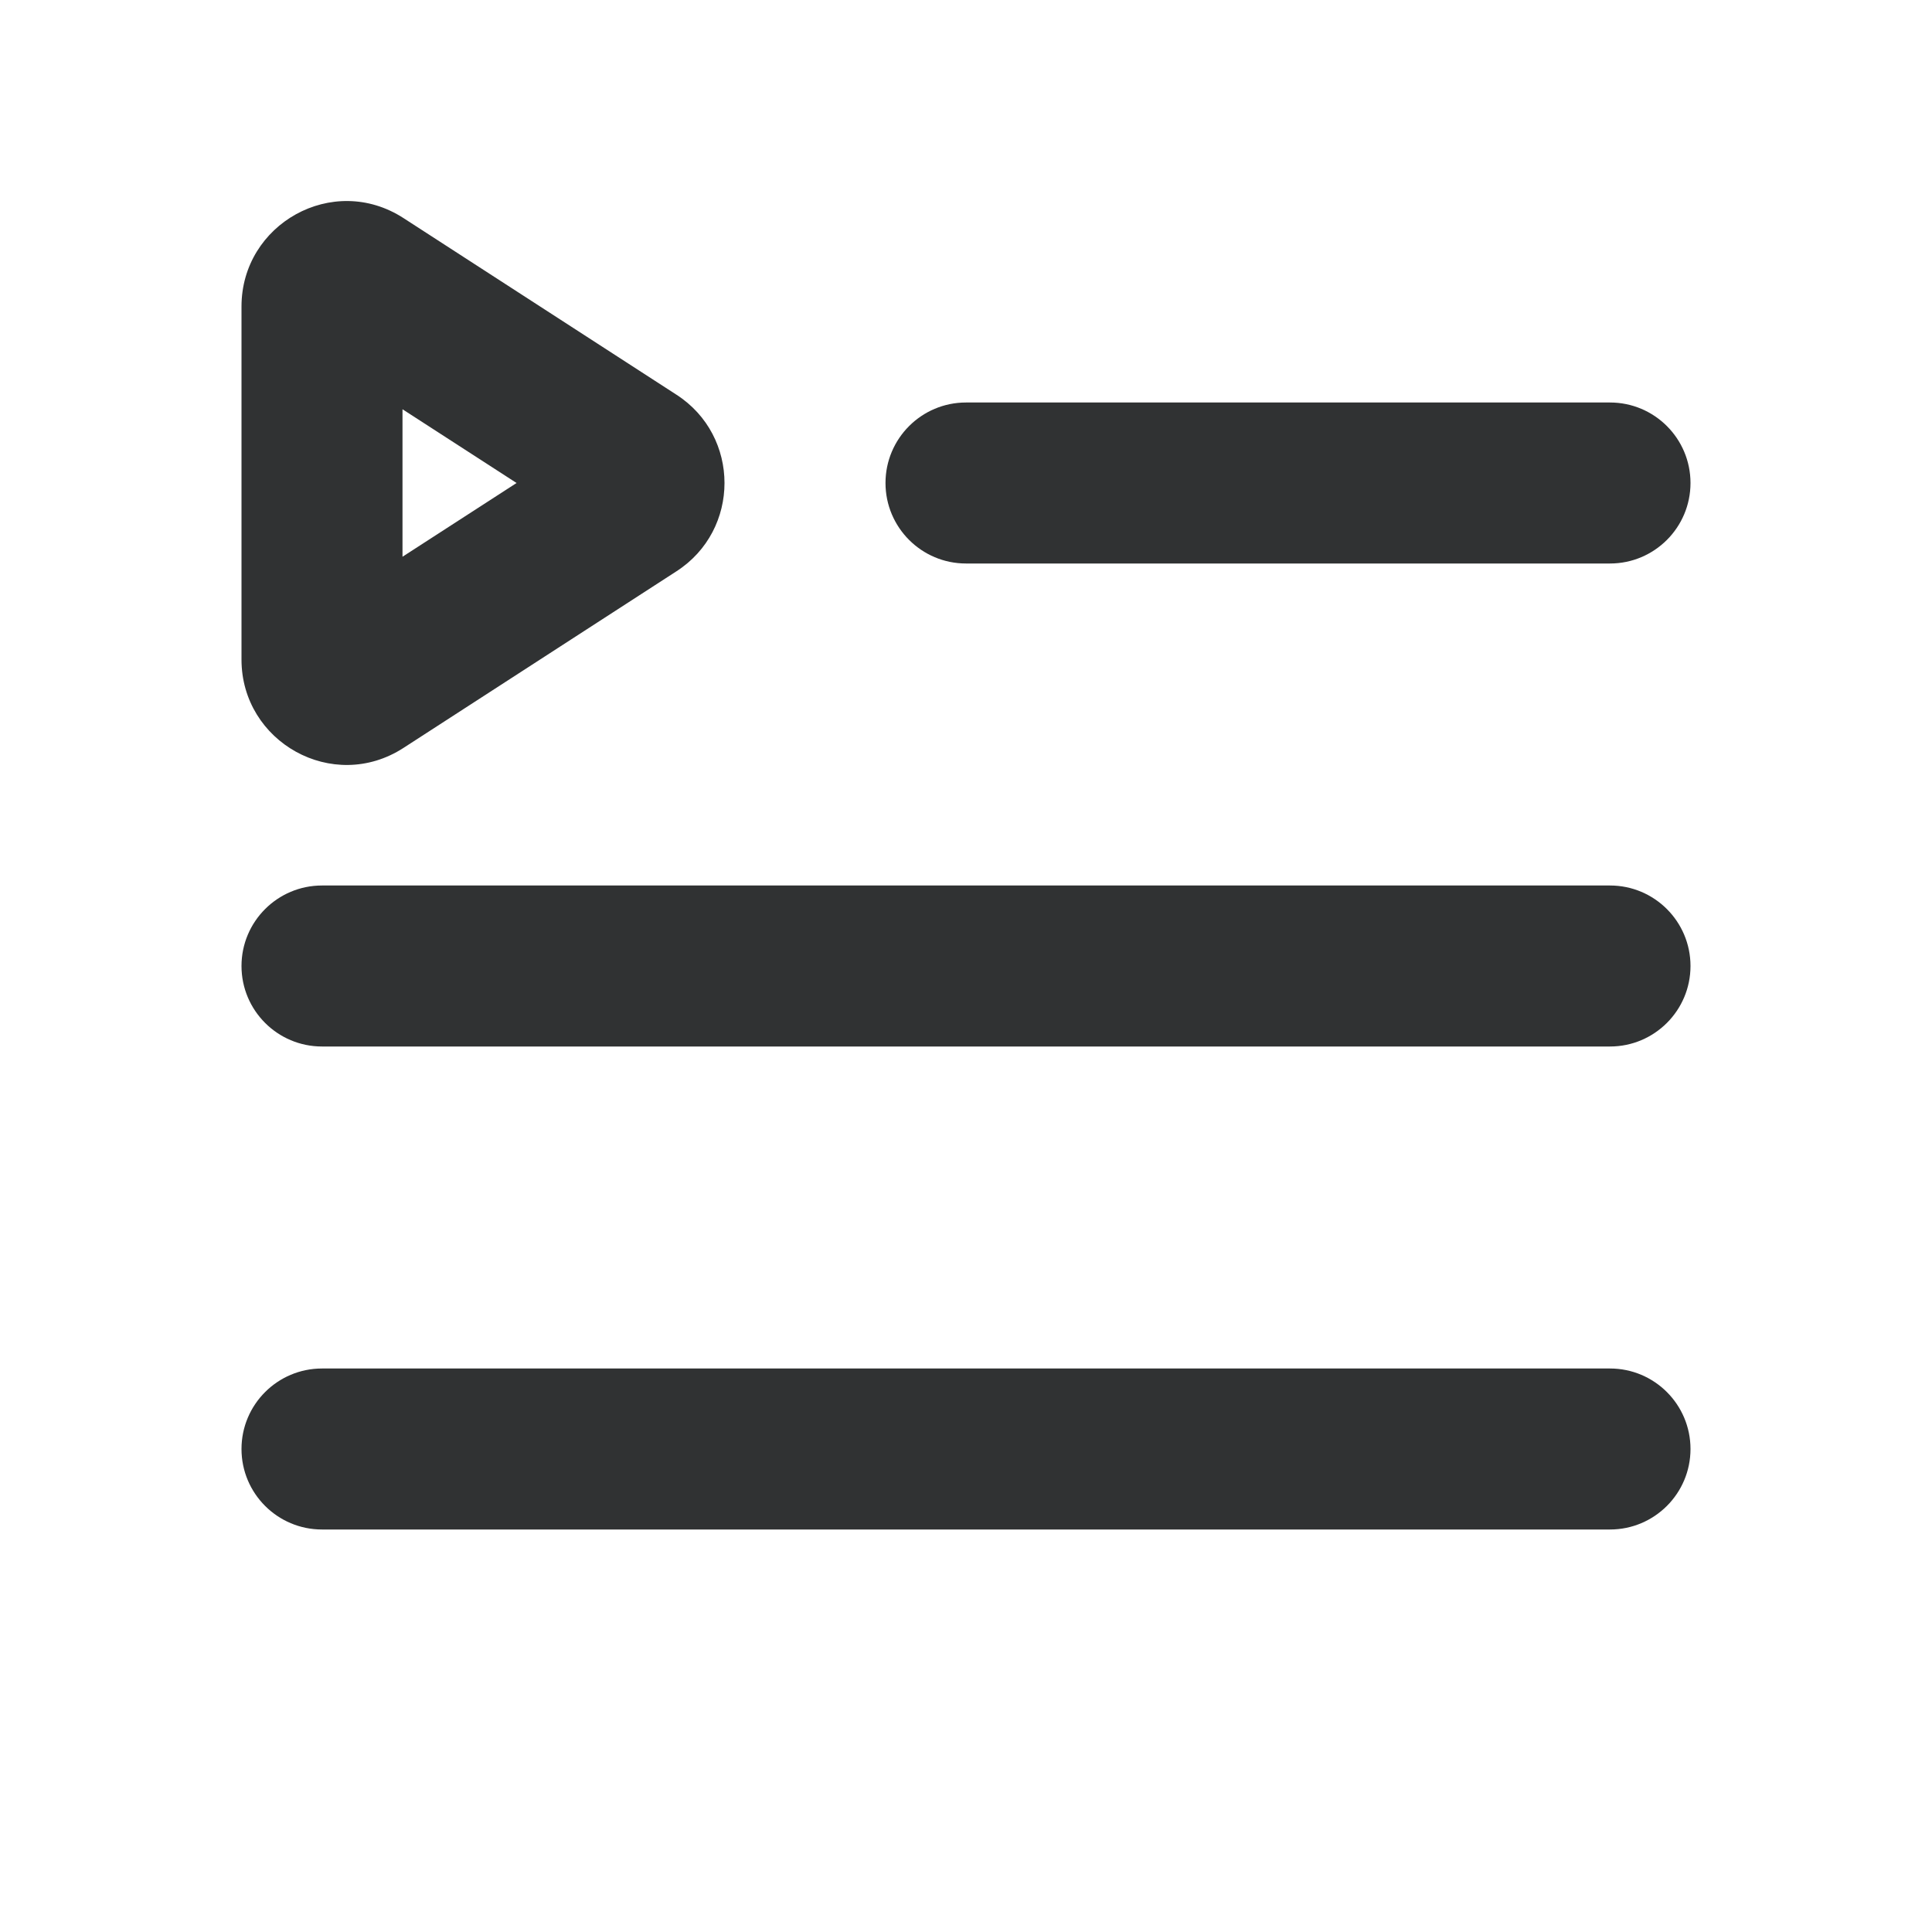 <svg width="24" height="24" viewBox="0 0 24 24" fill="none" xmlns="http://www.w3.org/2000/svg">
    <path fill-rule="evenodd" clip-rule="evenodd"
        d="M3 3.807C3 2.783 4.135 2.142 5.012 2.709L8.403 4.903C9.199 5.417 9.199 6.583 8.403 7.097L5.012 9.291C4.135 9.858 3 9.217 3 8.194V3.807ZM5 6.916L6.417 6L5 5.084V6.916Z"
        fill="#303233" />
    <path
        d="M11 6C11 5.448 11.448 5 12 5H20C20.552 5 21 5.448 21 6C21 6.552 20.552 7 20 7H12C11.448 7 11 6.552 11 6Z"
        fill="#303233" />
    <path
        d="M4 11C3.448 11 3 11.448 3 12C3 12.552 3.448 13 4 13L20 13C20.552 13 21 12.552 21 12C21 11.448 20.552 11 20 11L4 11Z"
        fill="#303233" />
    <path
        d="M4 17C3.448 17 3 17.448 3 18C3 18.552 3.448 19 4 19H20C20.552 19 21 18.552 21 18C21 17.448 20.552 17 20 17H4Z"
        fill="#303233" />
</svg>
